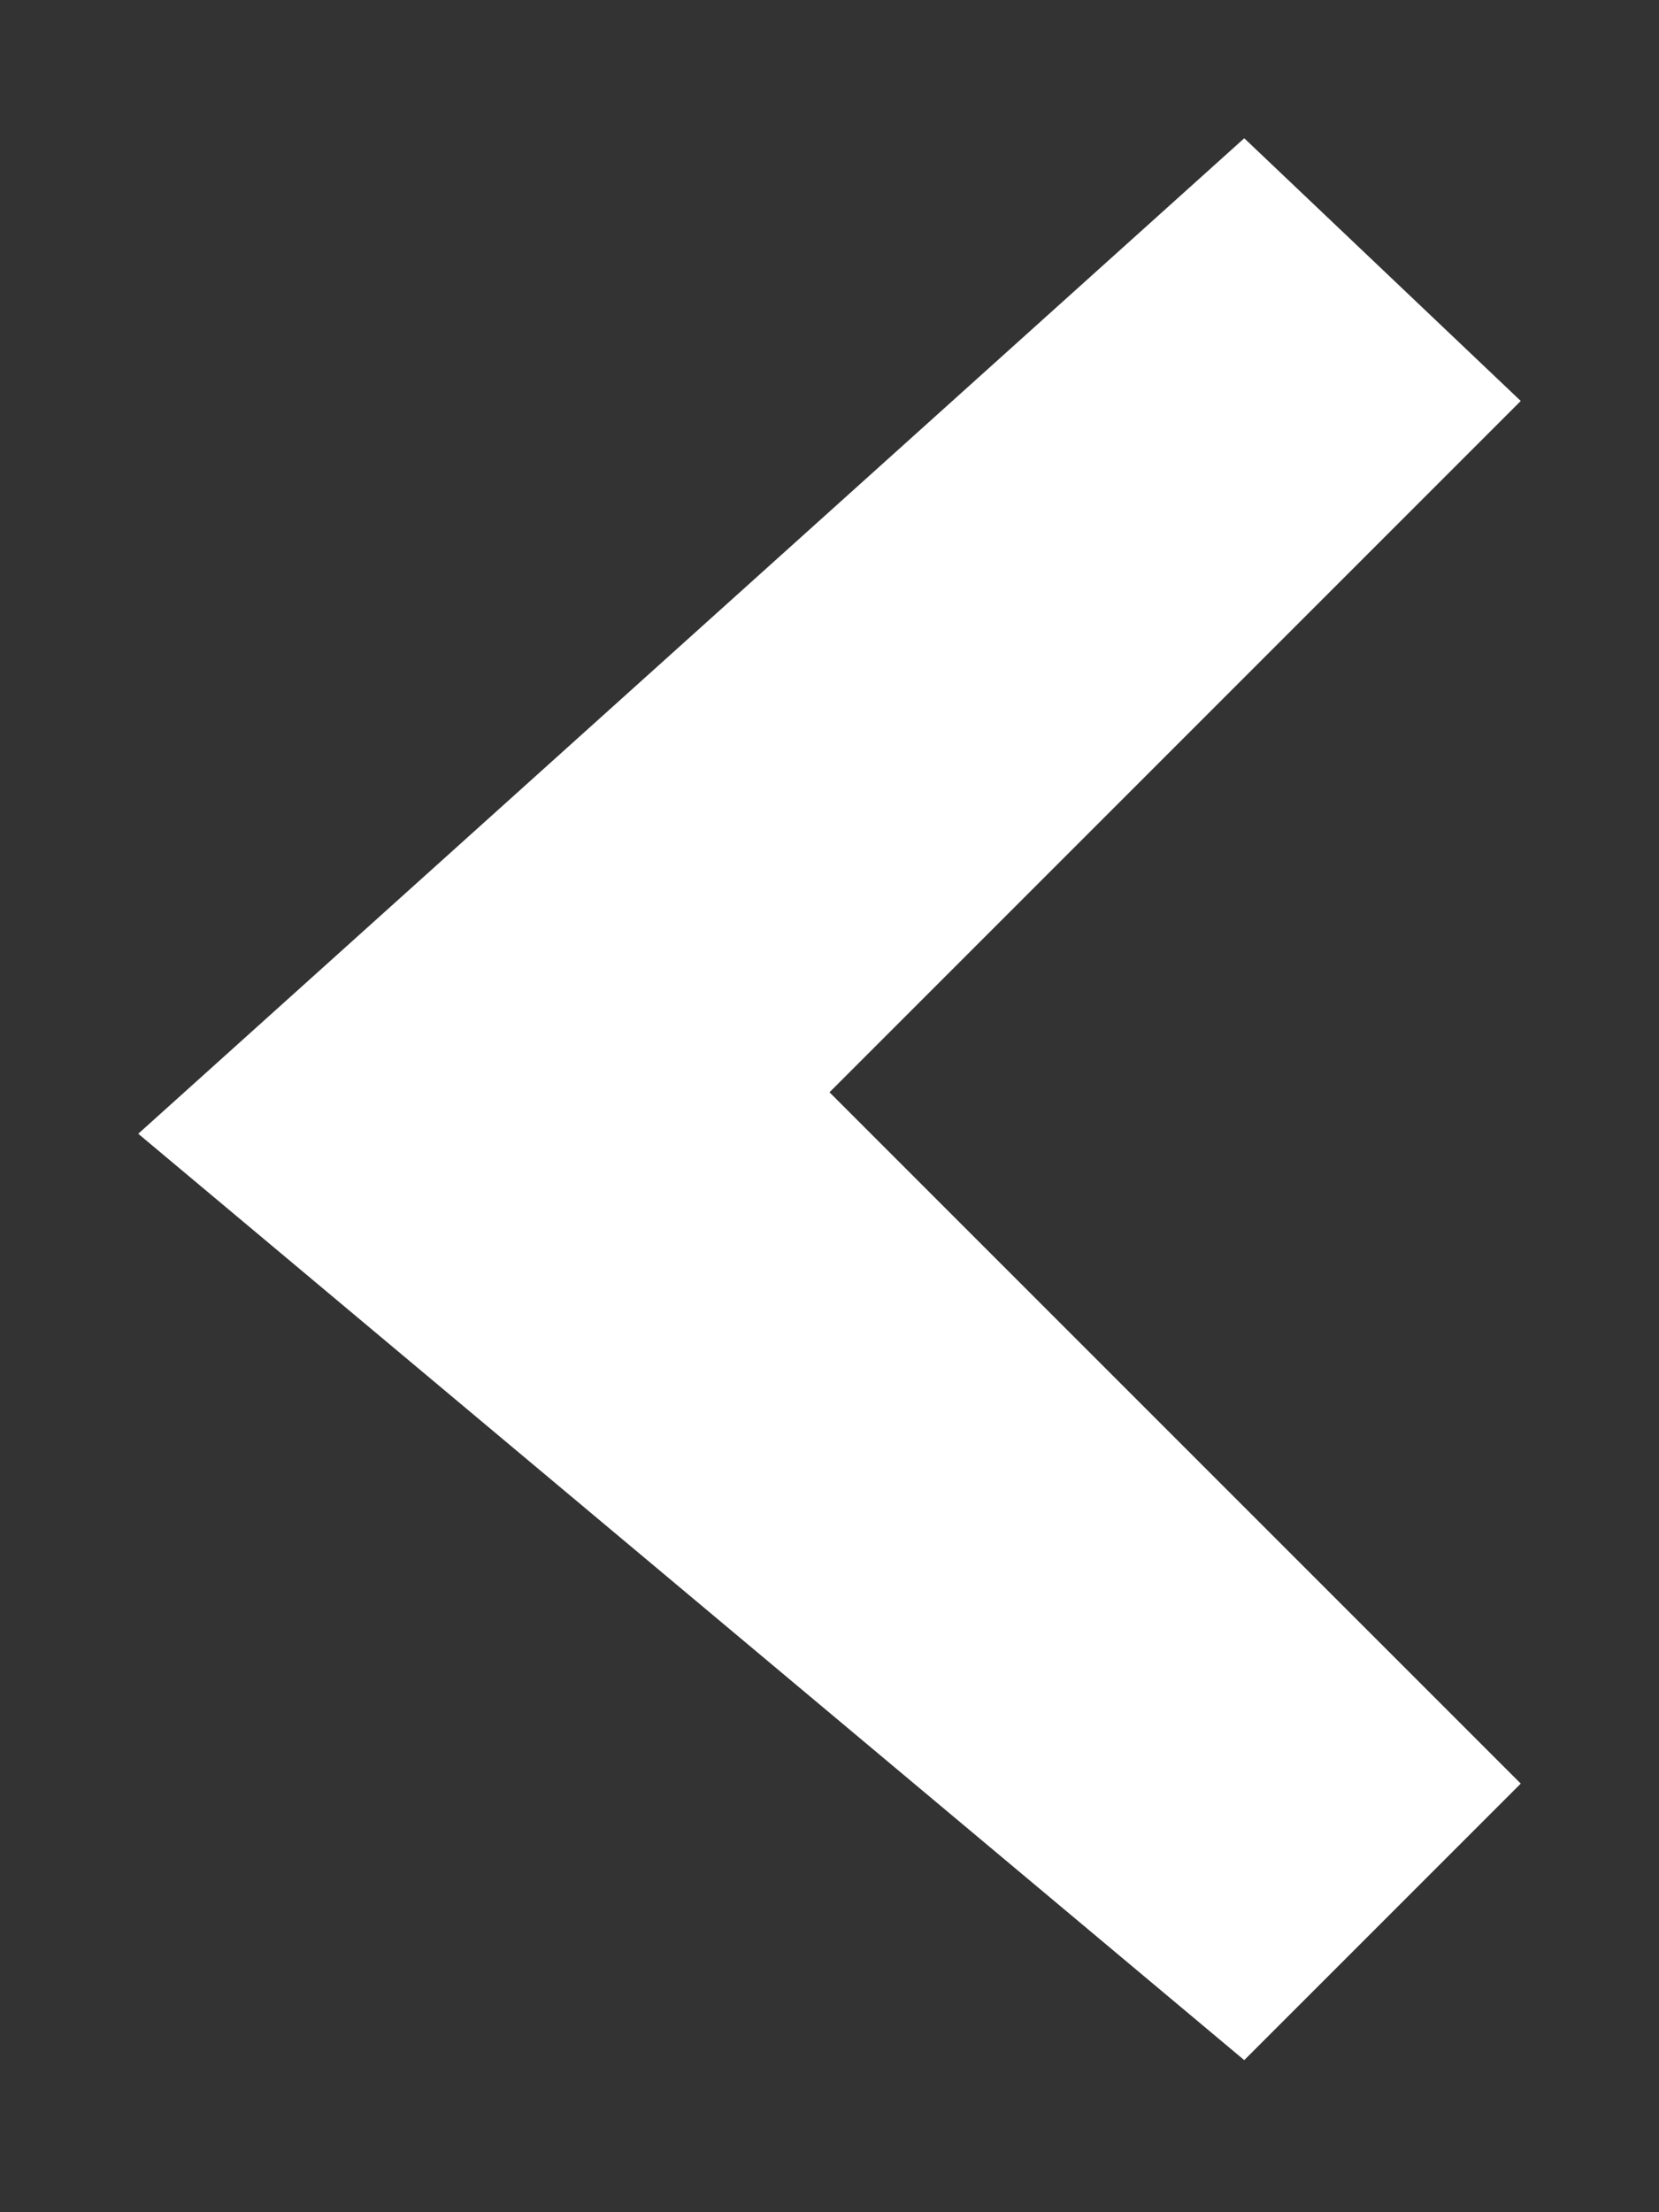 <?xml version="1.0" encoding="utf-8"?>
<!-- Generator: Adobe Illustrator 19.0.0, SVG Export Plug-In . SVG Version: 6.00 Build 0)  -->
<svg version="1.1" id="Layer_1" xmlns="http://www.w3.org/2000/svg" xmlns:xlink="http://www.w3.org/1999/xlink" x="0px" y="0px"
	 viewBox="-618 318 12 16" style="enable-background:new -618 318 12 16;" xml:space="preserve">
<rect x="-618" y="318" width="12" height="16" fill="#333333" stroke="none"/>
<style type="text/css">
	.st0{fill:#FFFFFF;}
	.st1{fill:none;}
</style>
<path id="flecha-blanco-izquierda_2_" class="st0" d="M-617,326.2l8-7.2l2,1.9l-5,5l5,5l-2,2L-617,326.2z"/>
<rect id="_x3C_Sector_x3E__119_" x="-618" y="318" class="st1" width="12" height="16"/>
</svg>
